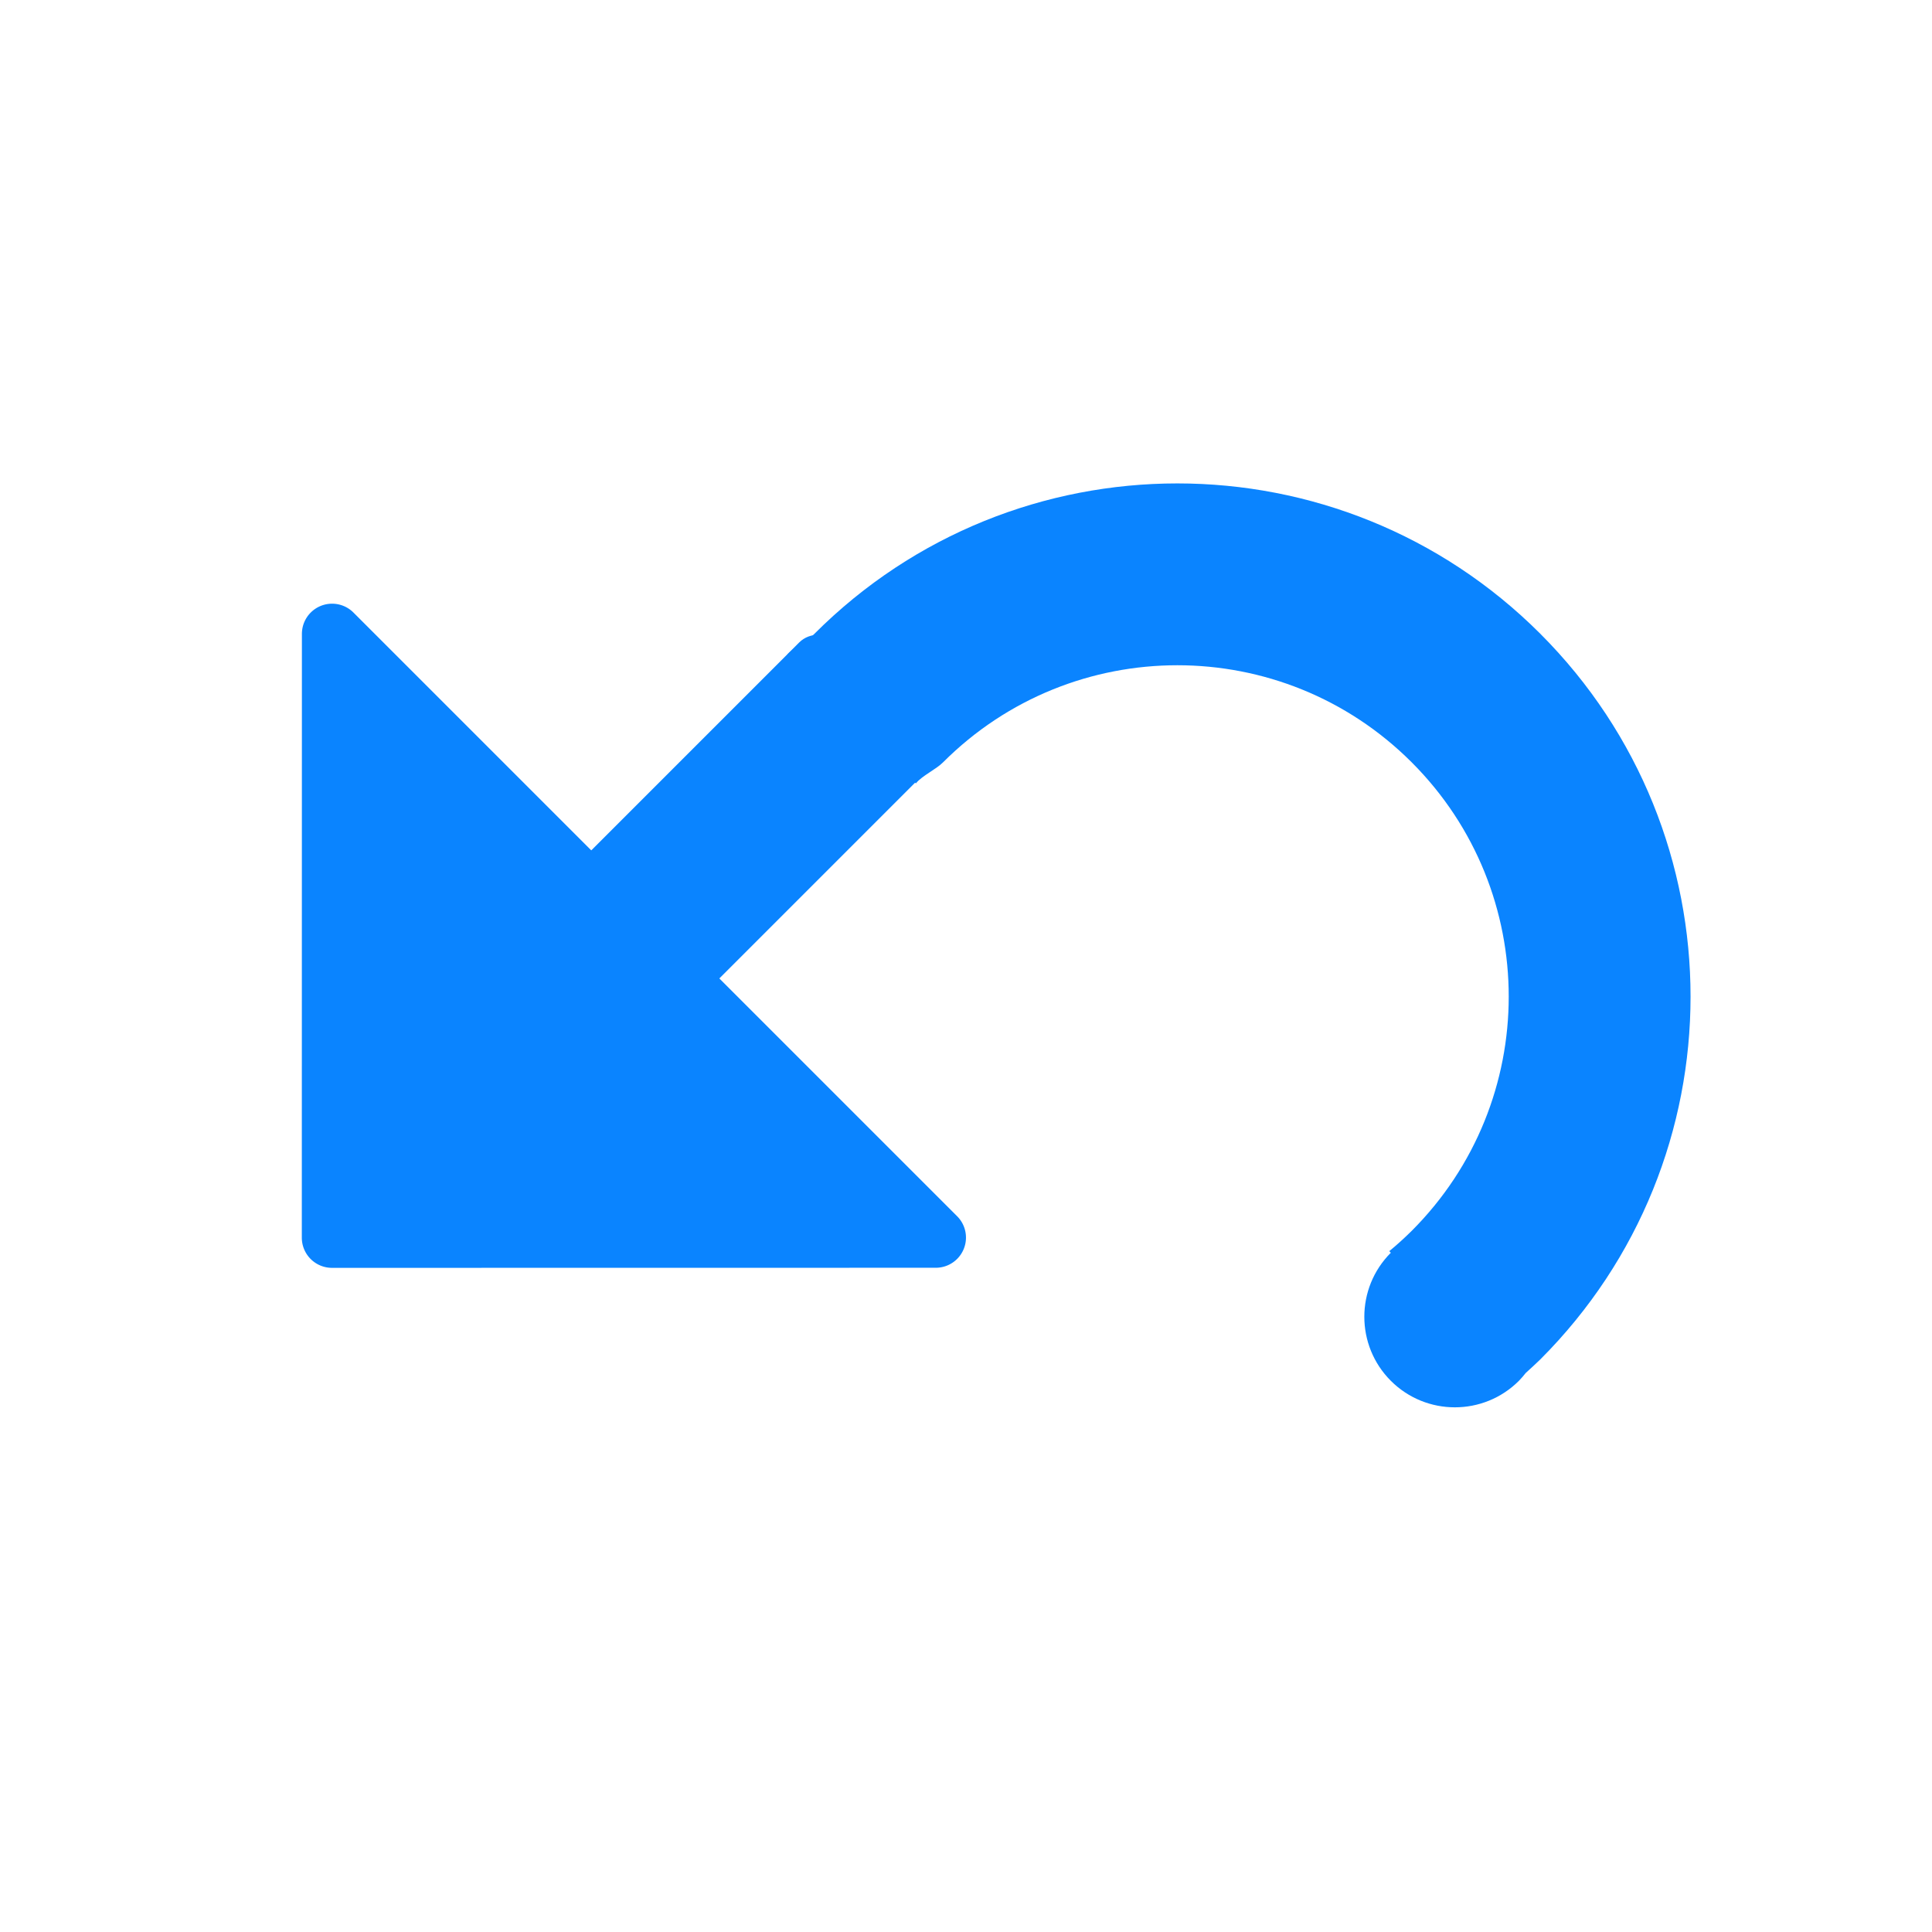 <?xml version="1.0" encoding="UTF-8" standalone="no"?>
<svg
   xmlns:dc="http://purl.org/dc/elements/1.1/"
   xmlns:cc="http://creativecommons.org/ns#"
   xmlns:rdf="http://www.w3.org/1999/02/22-rdf-syntax-ns#"
   xmlns:svg="http://www.w3.org/2000/svg"
   xmlns="http://www.w3.org/2000/svg"
   xmlns:xlink="http://www.w3.org/1999/xlink"
   xmlns:sodipodi="http://sodipodi.sourceforge.net/DTD/sodipodi-0.dtd"
   xmlns:inkscape="http://www.inkscape.org/namespaces/inkscape"
   viewBox="0 0 32 32"
   version="1.1"
   id="svg11"
   sodipodi:docname="undo.svg"
   inkscape:version="0.92.3 (unknown)"
   inkscape:export-filename="/home/rizmut/Dokumen/Rizmut/Github/libreoffice-style-sukapura/images_sukapura/cmd/32/undo.png"
   inkscape:export-xdpi="96"
   inkscape:export-ydpi="96">
  <defs
     id="defs15">
    <linearGradient
       gradientTransform="translate(75,-7)"
       id="a-367"
       gradientUnits="userSpaceOnUse"
       x1="14"
       x2="13.797"
       y1="22"
       y2="2.136">
      <stop
         offset="0"
         stop-color="#0040dd"
         id="stop2206" />
      <stop
         offset="1"
         stop-color="#0a84ff"
         id="stop2208" />
    </linearGradient>
    <linearGradient
       inkscape:collect="always"
       xlink:href="#a-367"
       id="linearGradient845"
       x1="-14.515"
       y1="27.369"
       x2="-25.828"
       y2="16.055"
       gradientUnits="userSpaceOnUse" />
    <linearGradient
       inkscape:collect="always"
       xlink:href="#a-367"
       id="linearGradient908"
       x1="-15.31"
       y1="26.661"
       x2="-25.828"
       y2="16.055"
       gradientUnits="userSpaceOnUse" />
    <linearGradient
       inkscape:collect="always"
       xlink:href="#a-367"
       id="linearGradient910"
       gradientUnits="userSpaceOnUse"
       x1="-15.31"
       y1="26.661"
       x2="-25.828"
       y2="16.055" />
    <linearGradient
       inkscape:collect="always"
       xlink:href="#a-367"
       id="linearGradient912"
       gradientUnits="userSpaceOnUse"
       x1="-14.515"
       y1="27.369"
       x2="-25.828"
       y2="16.055" />
  </defs>
  <sodipodi:namedview
     pagecolor="#ffffff"
     bordercolor="#666666"
     borderopacity="1"
     objecttolerance="10"
     gridtolerance="10"
     guidetolerance="10"
     inkscape:pageopacity="0"
     inkscape:pageshadow="2"
     inkscape:window-width="1366"
     inkscape:window-height="697"
     id="namedview13"
     showgrid="true"
     inkscape:snap-global="false"
     inkscape:zoom="16"
     inkscape:cx="23.822206"
     inkscape:cy="13.343178"
     inkscape:window-x="0"
     inkscape:window-y="0"
     inkscape:window-maximized="1"
     inkscape:current-layer="g837"
     inkscape:snap-grids="true">
    <inkscape:grid
       type="xygrid"
       id="grid824"
       spacingx="0.5"
       spacingy="0.5"
       empspacing="2" />
  </sodipodi:namedview>
  <linearGradient
     id="a"
     gradientUnits="userSpaceOnUse"
     x1="7.042"
     x2="14.201"
     y1="-1.813"
     y2="21.453">
    <stop
       offset="0"
       stop-color="#fff"
       id="stop2" />
    <stop
       offset="1"
       stop-color="#fff"
       stop-opacity="0"
       id="stop4" />
  </linearGradient>
  <g
     id="g837"
     transform="rotate(45,3.809,60.104)"
     style="fill:url(#linearGradient845);fill-opacity:1">
    <rect
       ry="0.464"
       rx="0.5"
       y="18"
       x="-24.5"
       height="10"
       width="3"
       id="rect1482"
       style="opacity:1;fill:url(#linearGradient912);fill-opacity:1;stroke:none;stroke-width:1;stroke-linecap:round;stroke-linejoin:round;stroke-miterlimit:4;stroke-dasharray:none;stroke-opacity:0" />
    <path
       id="path1484"
       d="m -15.923,9.68 c -4.694,0 -8.5,3.806 -8.5,8.5 0.004,0.167 -0.087,0.4 -0.074,0.566 h 3.014 c -0.017,-0.166 0.073,-0.399 0.072,-0.566 -1.33e-4,-3.031 2.457,-5.488 5.488,-5.488 3.031,-1.33e-4 5.488,2.457 5.488,5.488 -8.53e-4,0.167 -0.009,0.334 -0.025,0.5 h 0.037 c 0,0.828 0.672,1.5 1.5,1.5 0.828,0 1.5,-0.672 1.5,-1.5 -6.104e-4,-0.057 -0.005,-0.115 -0.012,-0.172 0.006,-0.109 0.01,-0.219 0.012,-0.328 0,-4.694 -3.806,-8.5 -8.5,-8.5 z"
       style="opacity:1;fill:url(#linearGradient910);fill-opacity:1;stroke:none;stroke-width:1;stroke-linecap:round;stroke-linejoin:round;stroke-miterlimit:4;stroke-dasharray:none;stroke-opacity:0"
       inkscape:connector-curvature="0"
       sodipodi:nodetypes="sccccccccscccss" />
    <path
       sodipodi:type="inkscape:offset"
       inkscape:radius="0.49990797"
       inkscape:original="M -30.070312 23.832031 L -23 30.904297 L -15.929688 23.832031 L -30.070312 23.832031 z "
       style="fill:url(#linearGradient908);fill-opacity:1;stroke:none;stroke-width:1px;stroke-linecap:butt;stroke-linejoin:miter;stroke-opacity:1"
       id="path881"
       d="m -30.07,23.332 a 0.5,0.5 0 0 0 -0.354,0.854 l 7.07,7.072 a 0.5,0.5 0 0 0 0.707,0 l 7.07,-7.072 a 0.5,0.5 0 0 0 -0.354,-0.854 z" />
  </g>
</svg>
